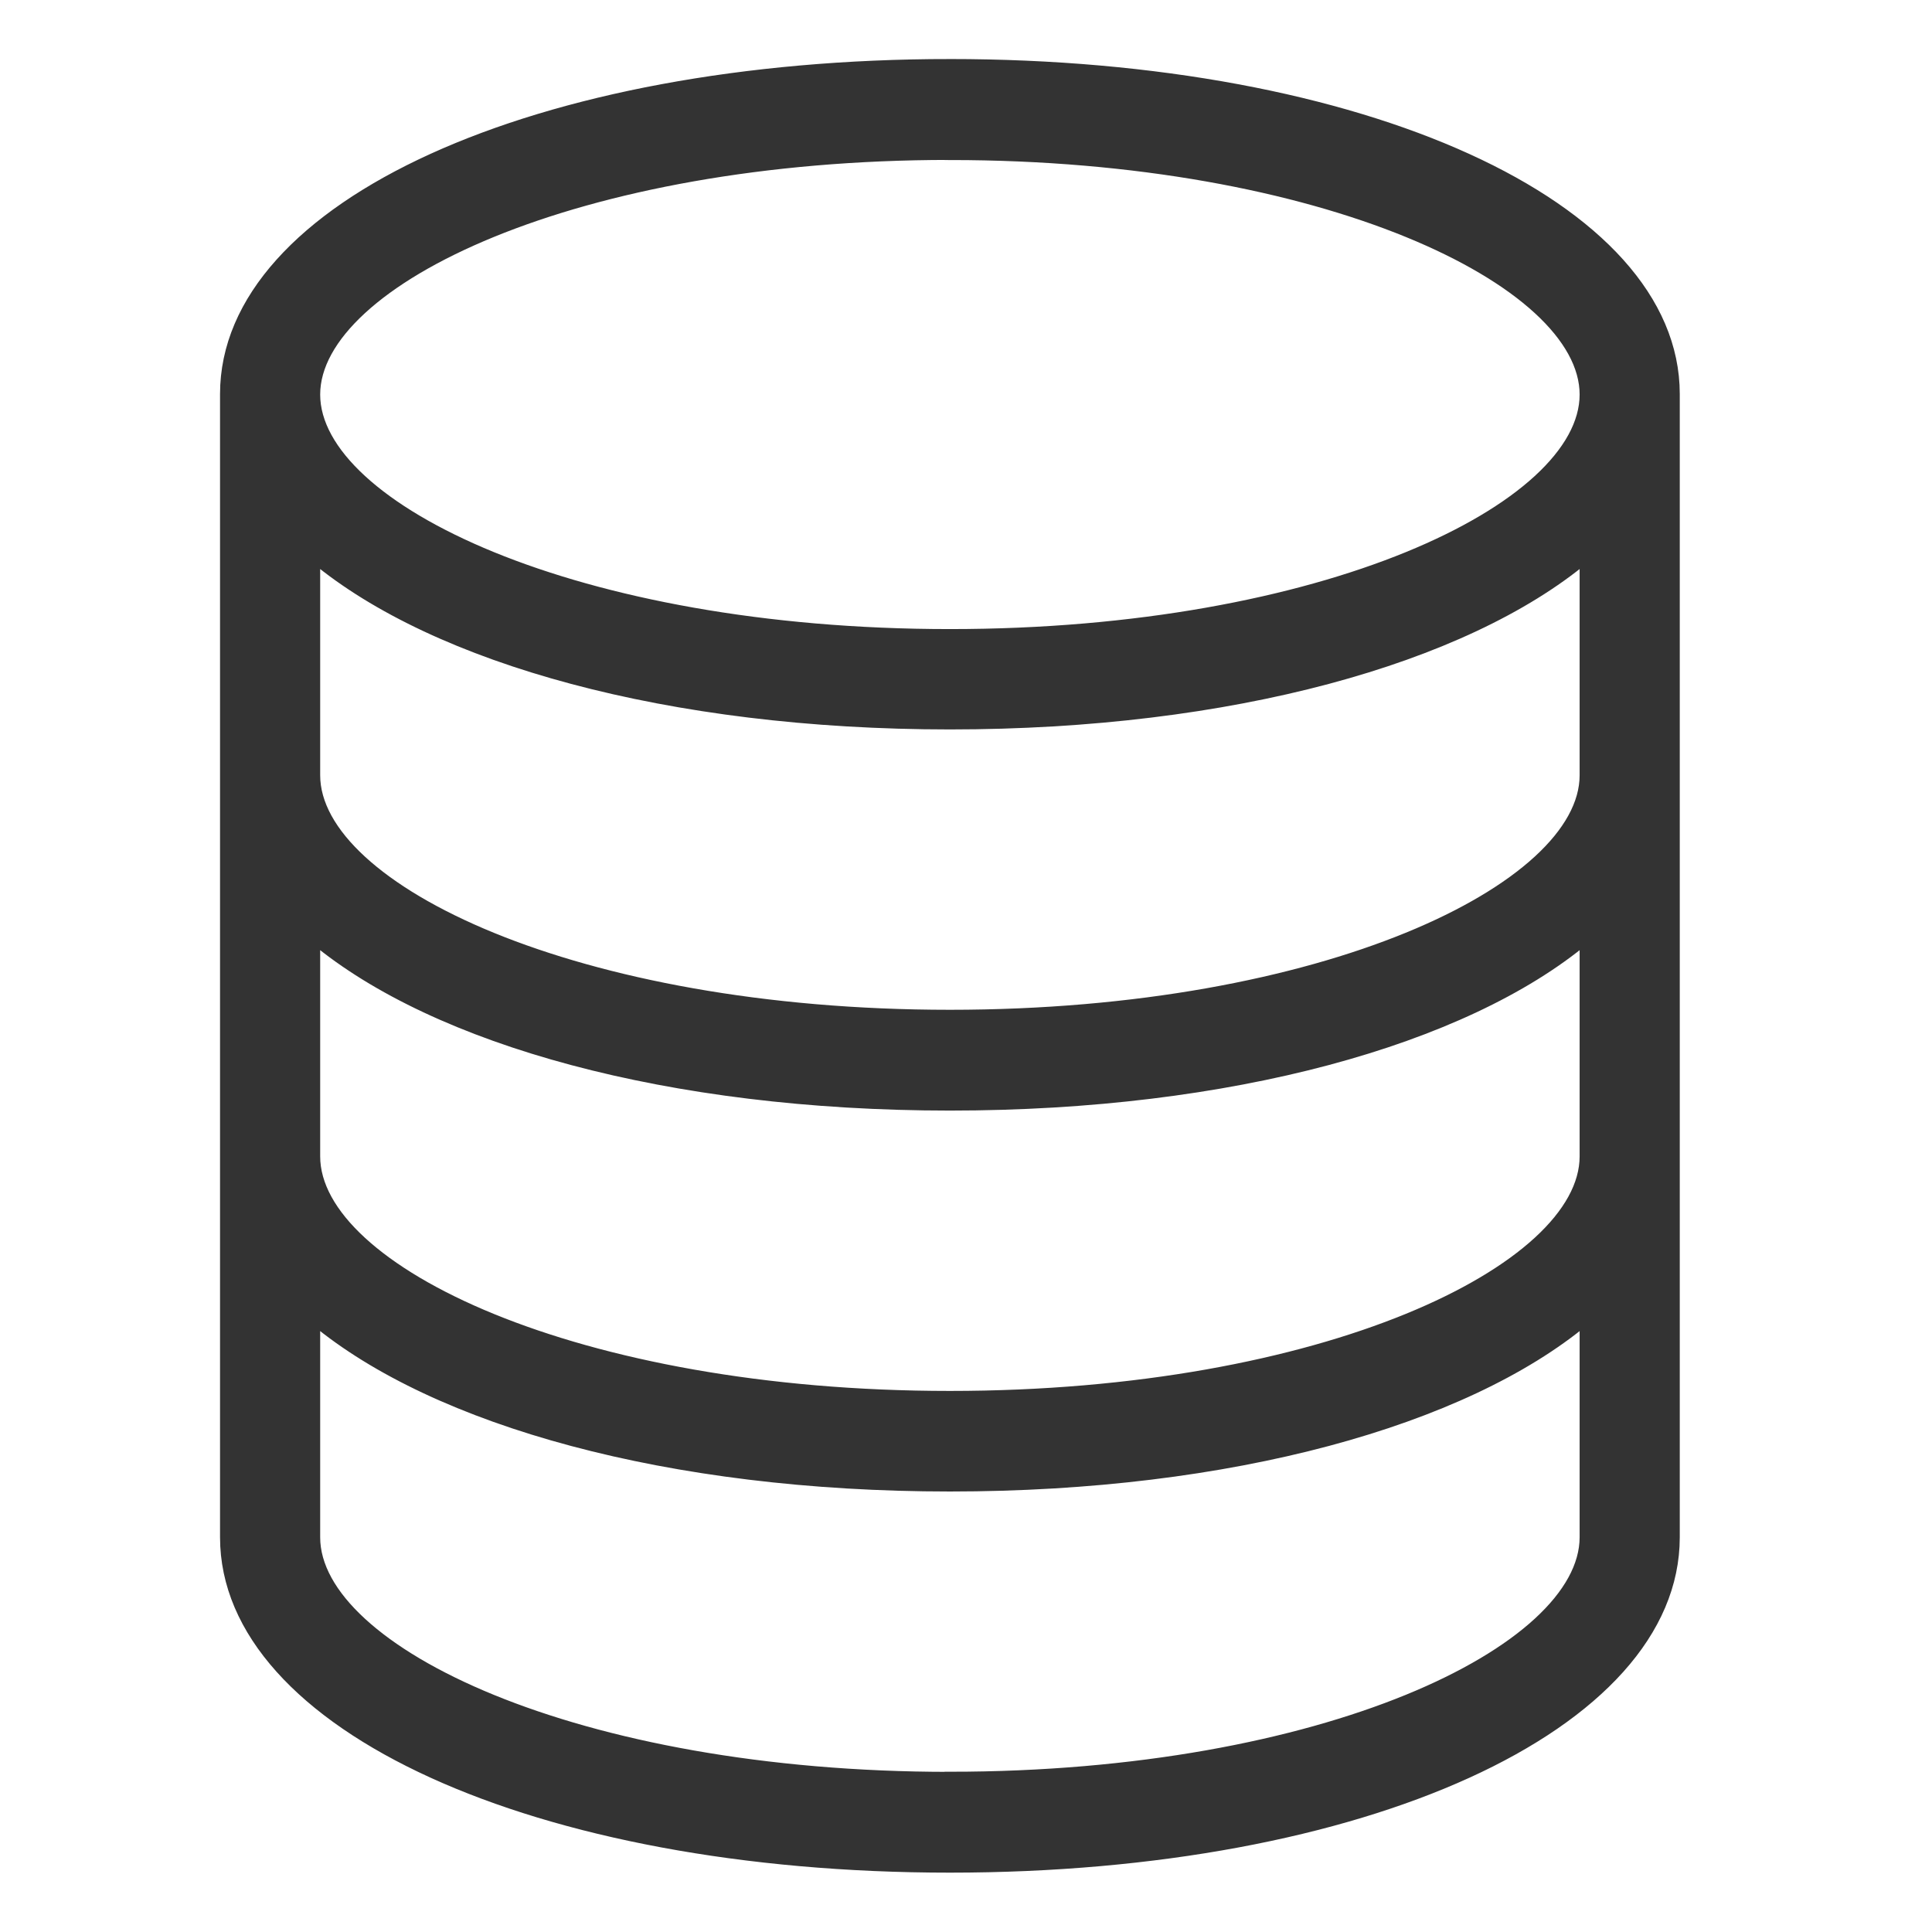 <svg xmlns="http://www.w3.org/2000/svg" width="18" height="18" viewBox="0 0 18 18">
    <g id="prefix__icon_setting_point" transform="translate(-29 -434)">
        <g id="prefix__사각형_414" data-name="사각형 414" style="stroke:#707070;opacity:0;fill:none">
            <path d="M0 0H18V18H0z" style="stroke:none" transform="translate(29 434)"/>
            <path d="M0.5 0.5H17.5V17.5H0.5z" style="fill:none" transform="translate(29 434)"/>
        </g>
        <path id="prefix__ic_setting_backup" d="M1627.721 252.878c-3.848 0-6.75 1.32-6.75 3.071V266.6c0 1.752 2.9 3.075 6.75 3.075s6.75-1.32 6.75-3.075v-10.651c0-1.749-2.902-3.071-6.75-3.071zm5.917 10.174c0 1.056-2.43 2.235-5.917 2.235s-5.917-1.176-5.917-2.235v-2.026c1.13.939 3.3 1.549 5.917 1.549s4.79-.61 5.917-1.549zm0-3.551c0 1.056-2.43 2.235-5.917 2.235s-5.917-1.176-5.917-2.235v-2.026c1.13.939 3.3 1.549 5.917 1.549s4.79-.61 5.917-1.549zm-5.917-5.782c3.487 0 5.917 1.176 5.917 2.235s-2.43 2.235-5.917 2.235-5.917-1.176-5.917-2.235 2.43-2.236 5.917-2.236zm0 15.117c-3.487 0-5.917-1.176-5.917-2.235v-2.026c1.13.939 3.3 1.549 5.917 1.549s4.79-.61 5.917-1.549v2.025c0 1.059-2.429 2.235-5.917 2.235z" transform="translate(-1589.871 181.722)" style="fill:#333;stroke:#333;stroke-width:.1px"/>
    </g>
</svg>
